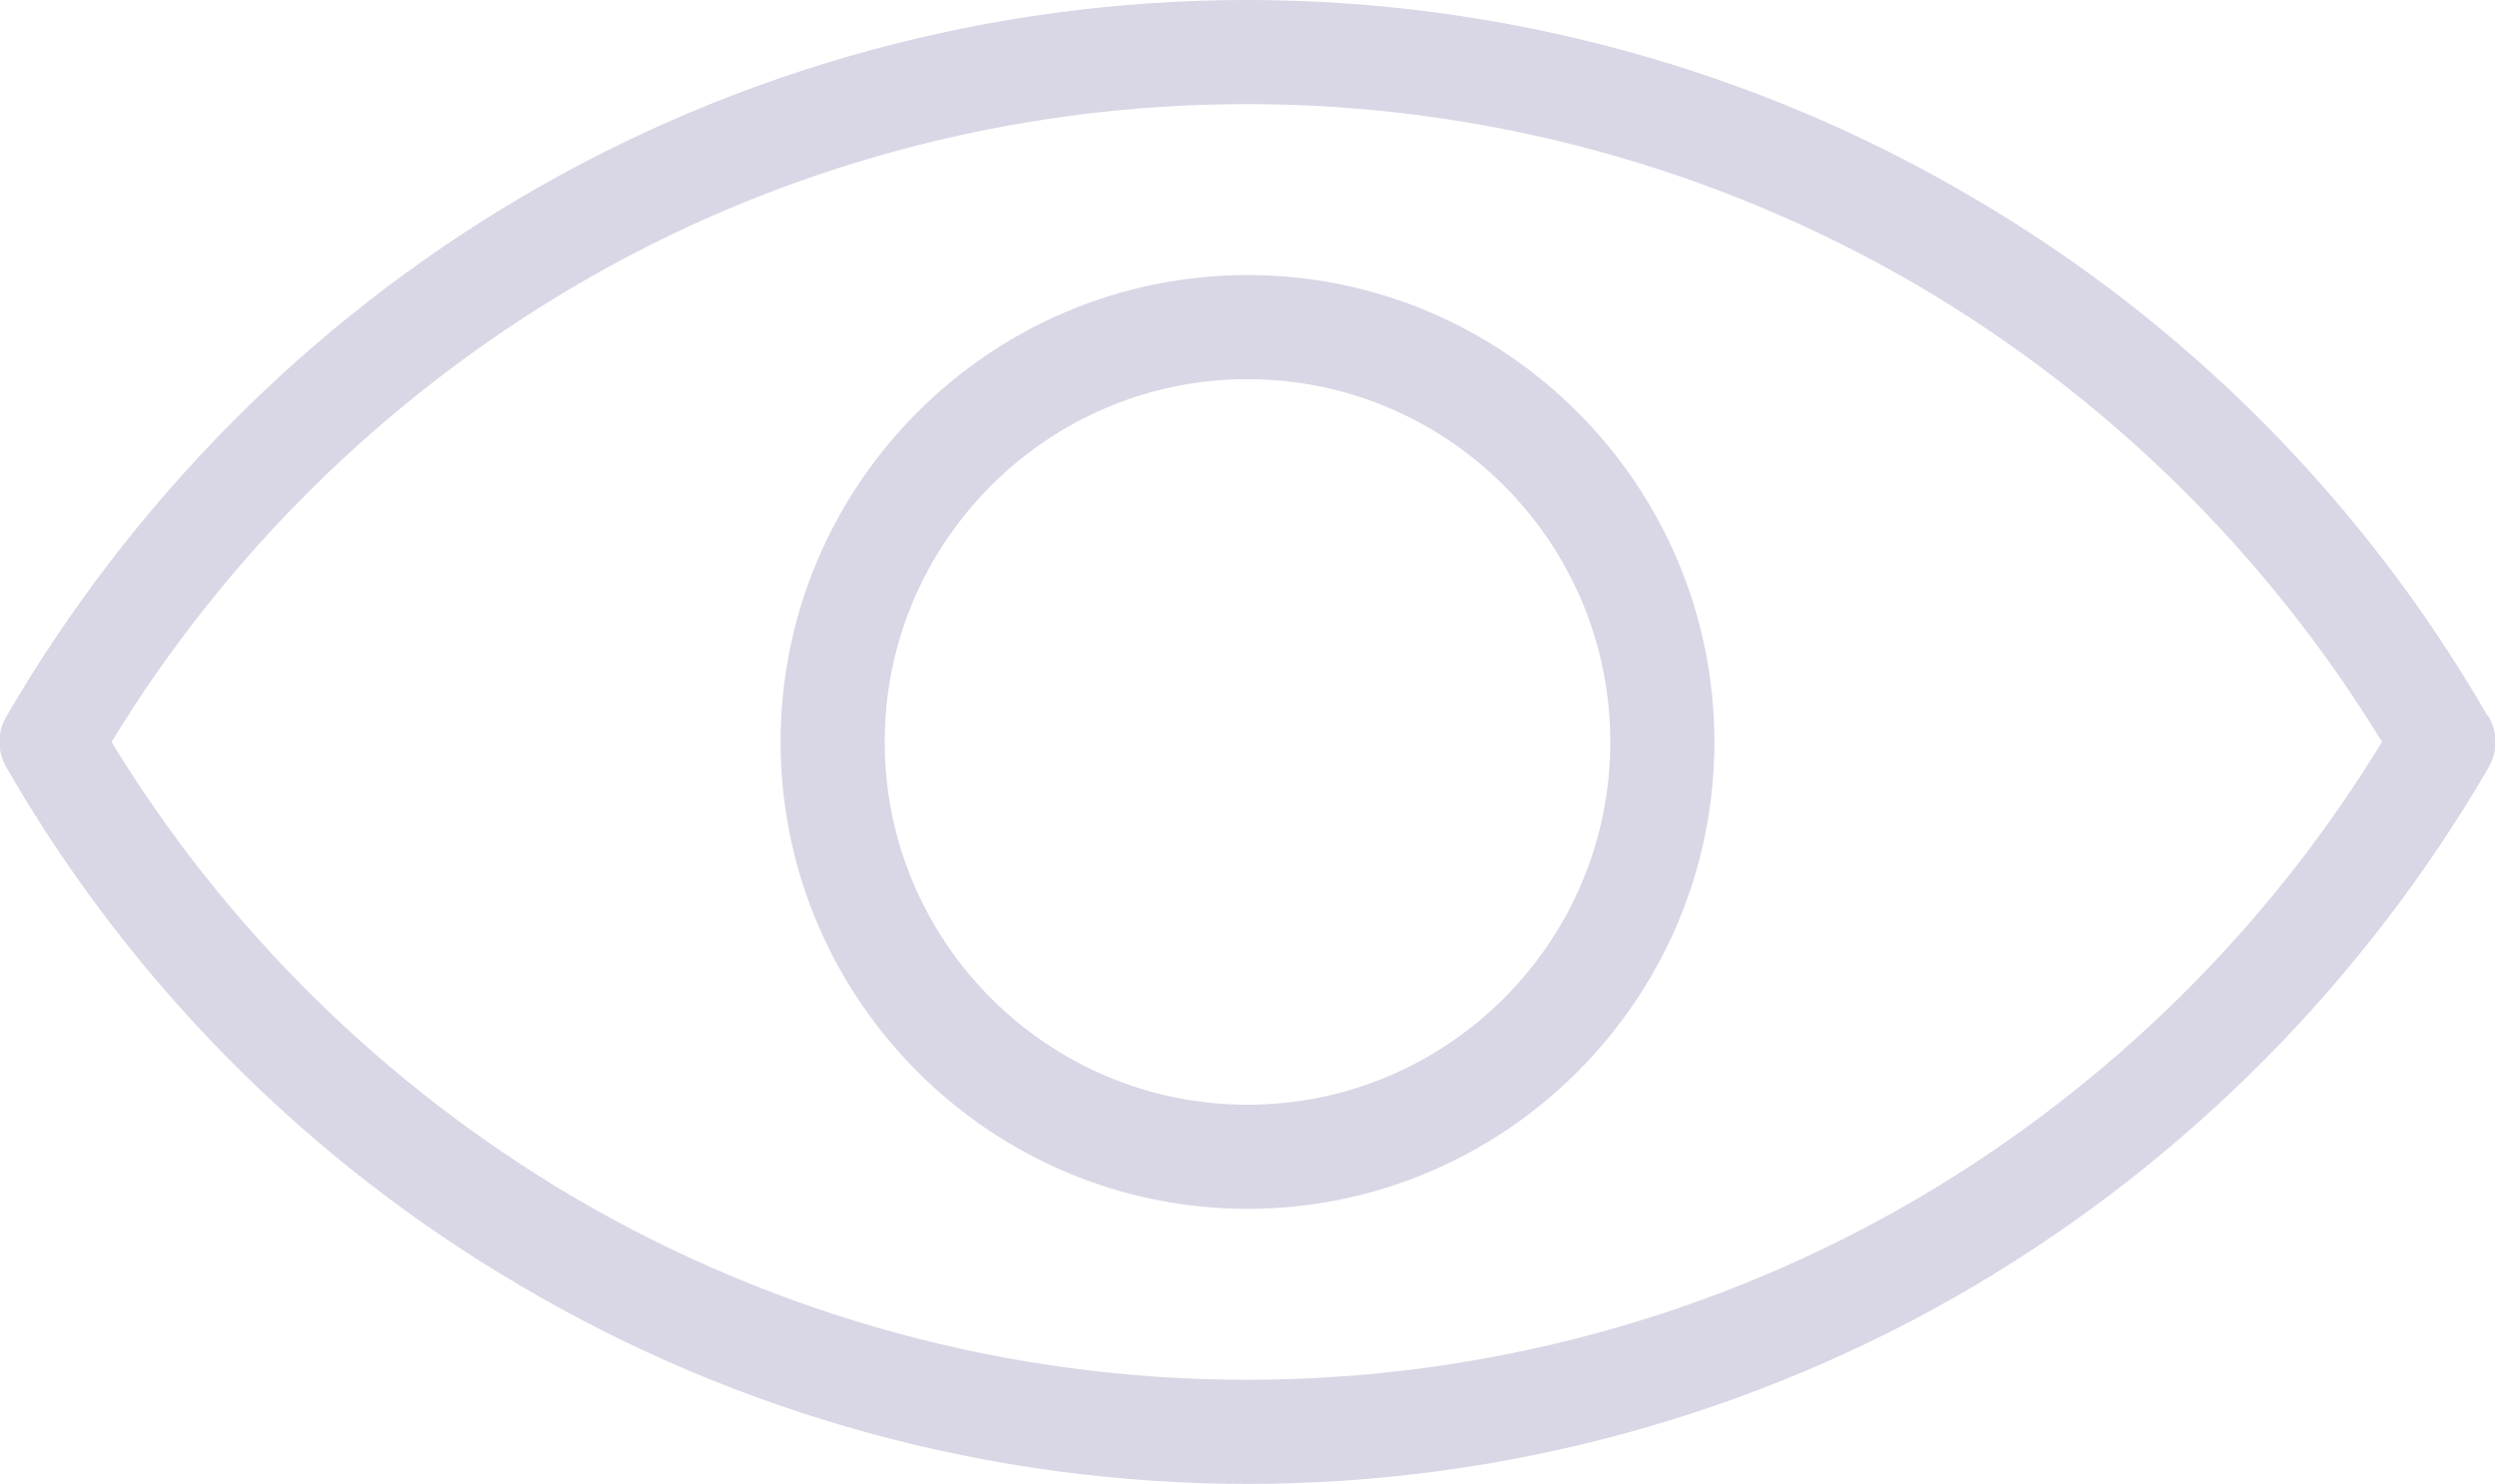 <?xml version="1.0" encoding="UTF-8"?><svg id="_圖層_2" xmlns="http://www.w3.org/2000/svg" viewBox="0 0 33.56 19.96"><defs><style>.cls-1{fill:#d9d6e5;}</style></defs><g id="_x31_5使用者註冊"><path class="cls-1" d="M33.46,9.63c-1.66-2.88-4.05-5.29-6.92-6.97-2.95-1.74-6.33-2.66-9.77-2.66s-6.82.92-9.77,2.66C4.15,4.34,1.76,6.76.09,9.63c-.13.22-.13.48,0,.7,1.66,2.88,4.05,5.29,6.92,6.97,2.95,1.74,6.33,2.66,9.77,2.66s6.82-.92,9.77-2.66c2.86-1.69,5.25-4.1,6.92-6.97.13-.22.13-.48,0-.7ZM25.83,16.1c-2.73,1.61-5.87,2.46-9.06,2.46s-6.32-.85-9.06-2.46c-2.54-1.5-4.68-3.61-6.21-6.12,1.53-2.51,3.67-4.62,6.21-6.12,2.73-1.61,5.87-2.46,9.06-2.46s6.32.85,9.06,2.46c2.54,1.5,4.68,3.61,6.21,6.12-1.53,2.51-3.67,4.62-6.21,6.12Z"/><path class="cls-1" d="M16.78,3.7c-3.46,0-6.28,2.82-6.28,6.28s2.82,6.28,6.28,6.28,6.28-2.82,6.28-6.28-2.82-6.28-6.28-6.28ZM16.78,14.86c-2.69,0-4.88-2.19-4.88-4.88s2.19-4.88,4.88-4.88,4.88,2.19,4.88,4.88c0,2.69-2.19,4.88-4.88,4.88Z"/></g></svg>